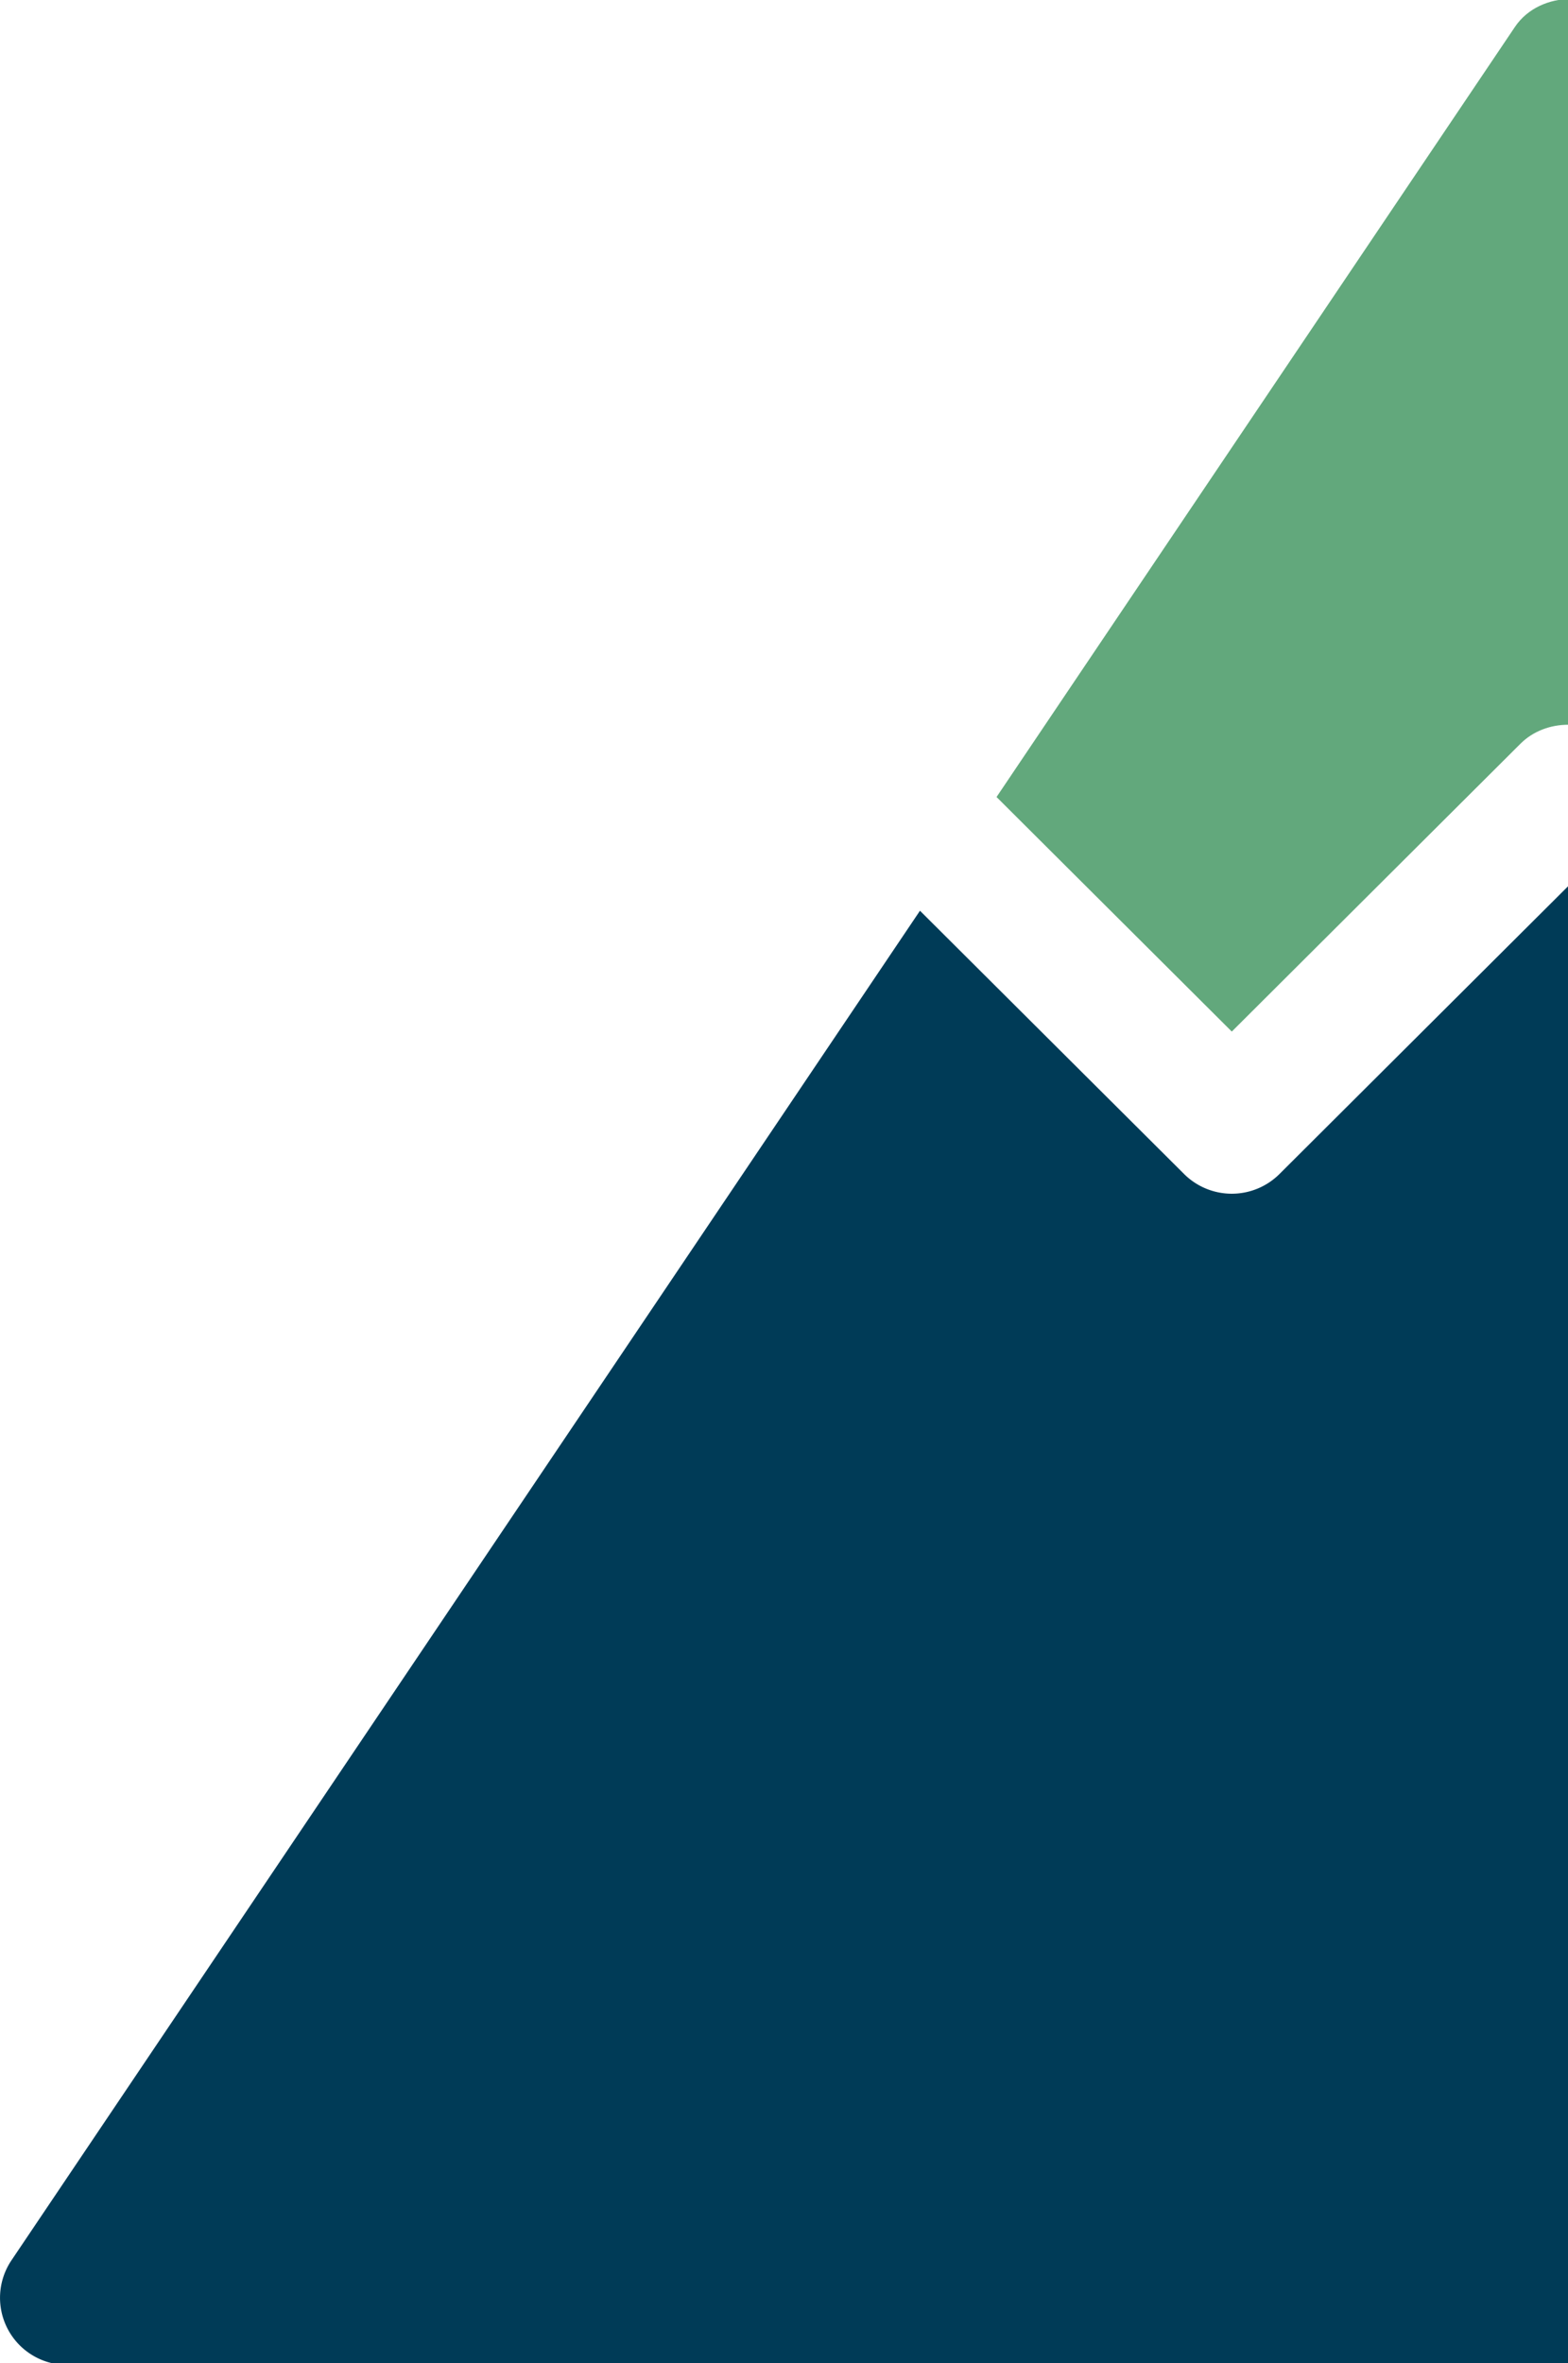 <svg height="758" viewBox="0 0 503 758" width="503" xmlns="http://www.w3.org/2000/svg" xmlns:xlink="http://www.w3.org/1999/xlink"><clipPath id="a"><path d="m614 1607.041h503v758h-503z"/></clipPath><g clip-path="url(#a)" transform="translate(-614 -1607.041)"><path d="m2847.877 2360.4c8.1-8.092 22.479-8.092 30.572 0l89.145 88.847 77.215-76.97-162.8-241.794c-8.036-11.925-27.864-11.925-35.906 0l-166.316 247.03 75.464 75.235z" fill="#62a87c" transform="translate(-1746.105 -514.836)"/><path d="m3666.186 2572.617-292.637-434.632-86.494 86.213a21.614 21.614 0 0 1 -30.553 0l-89.14-88.847-92.628 92.345a21.68 21.68 0 0 1 -30.571 0l-84.74-84.458-291.435 432.862a21.529 21.529 0 0 0 17.948 33.557h964.634a2.1 2.1 0 0 1 .58 0 21.533 21.533 0 0 0 15.036-37.038z" fill="#003b57" transform="translate(-2050.305 -244.081)"/></g></svg>